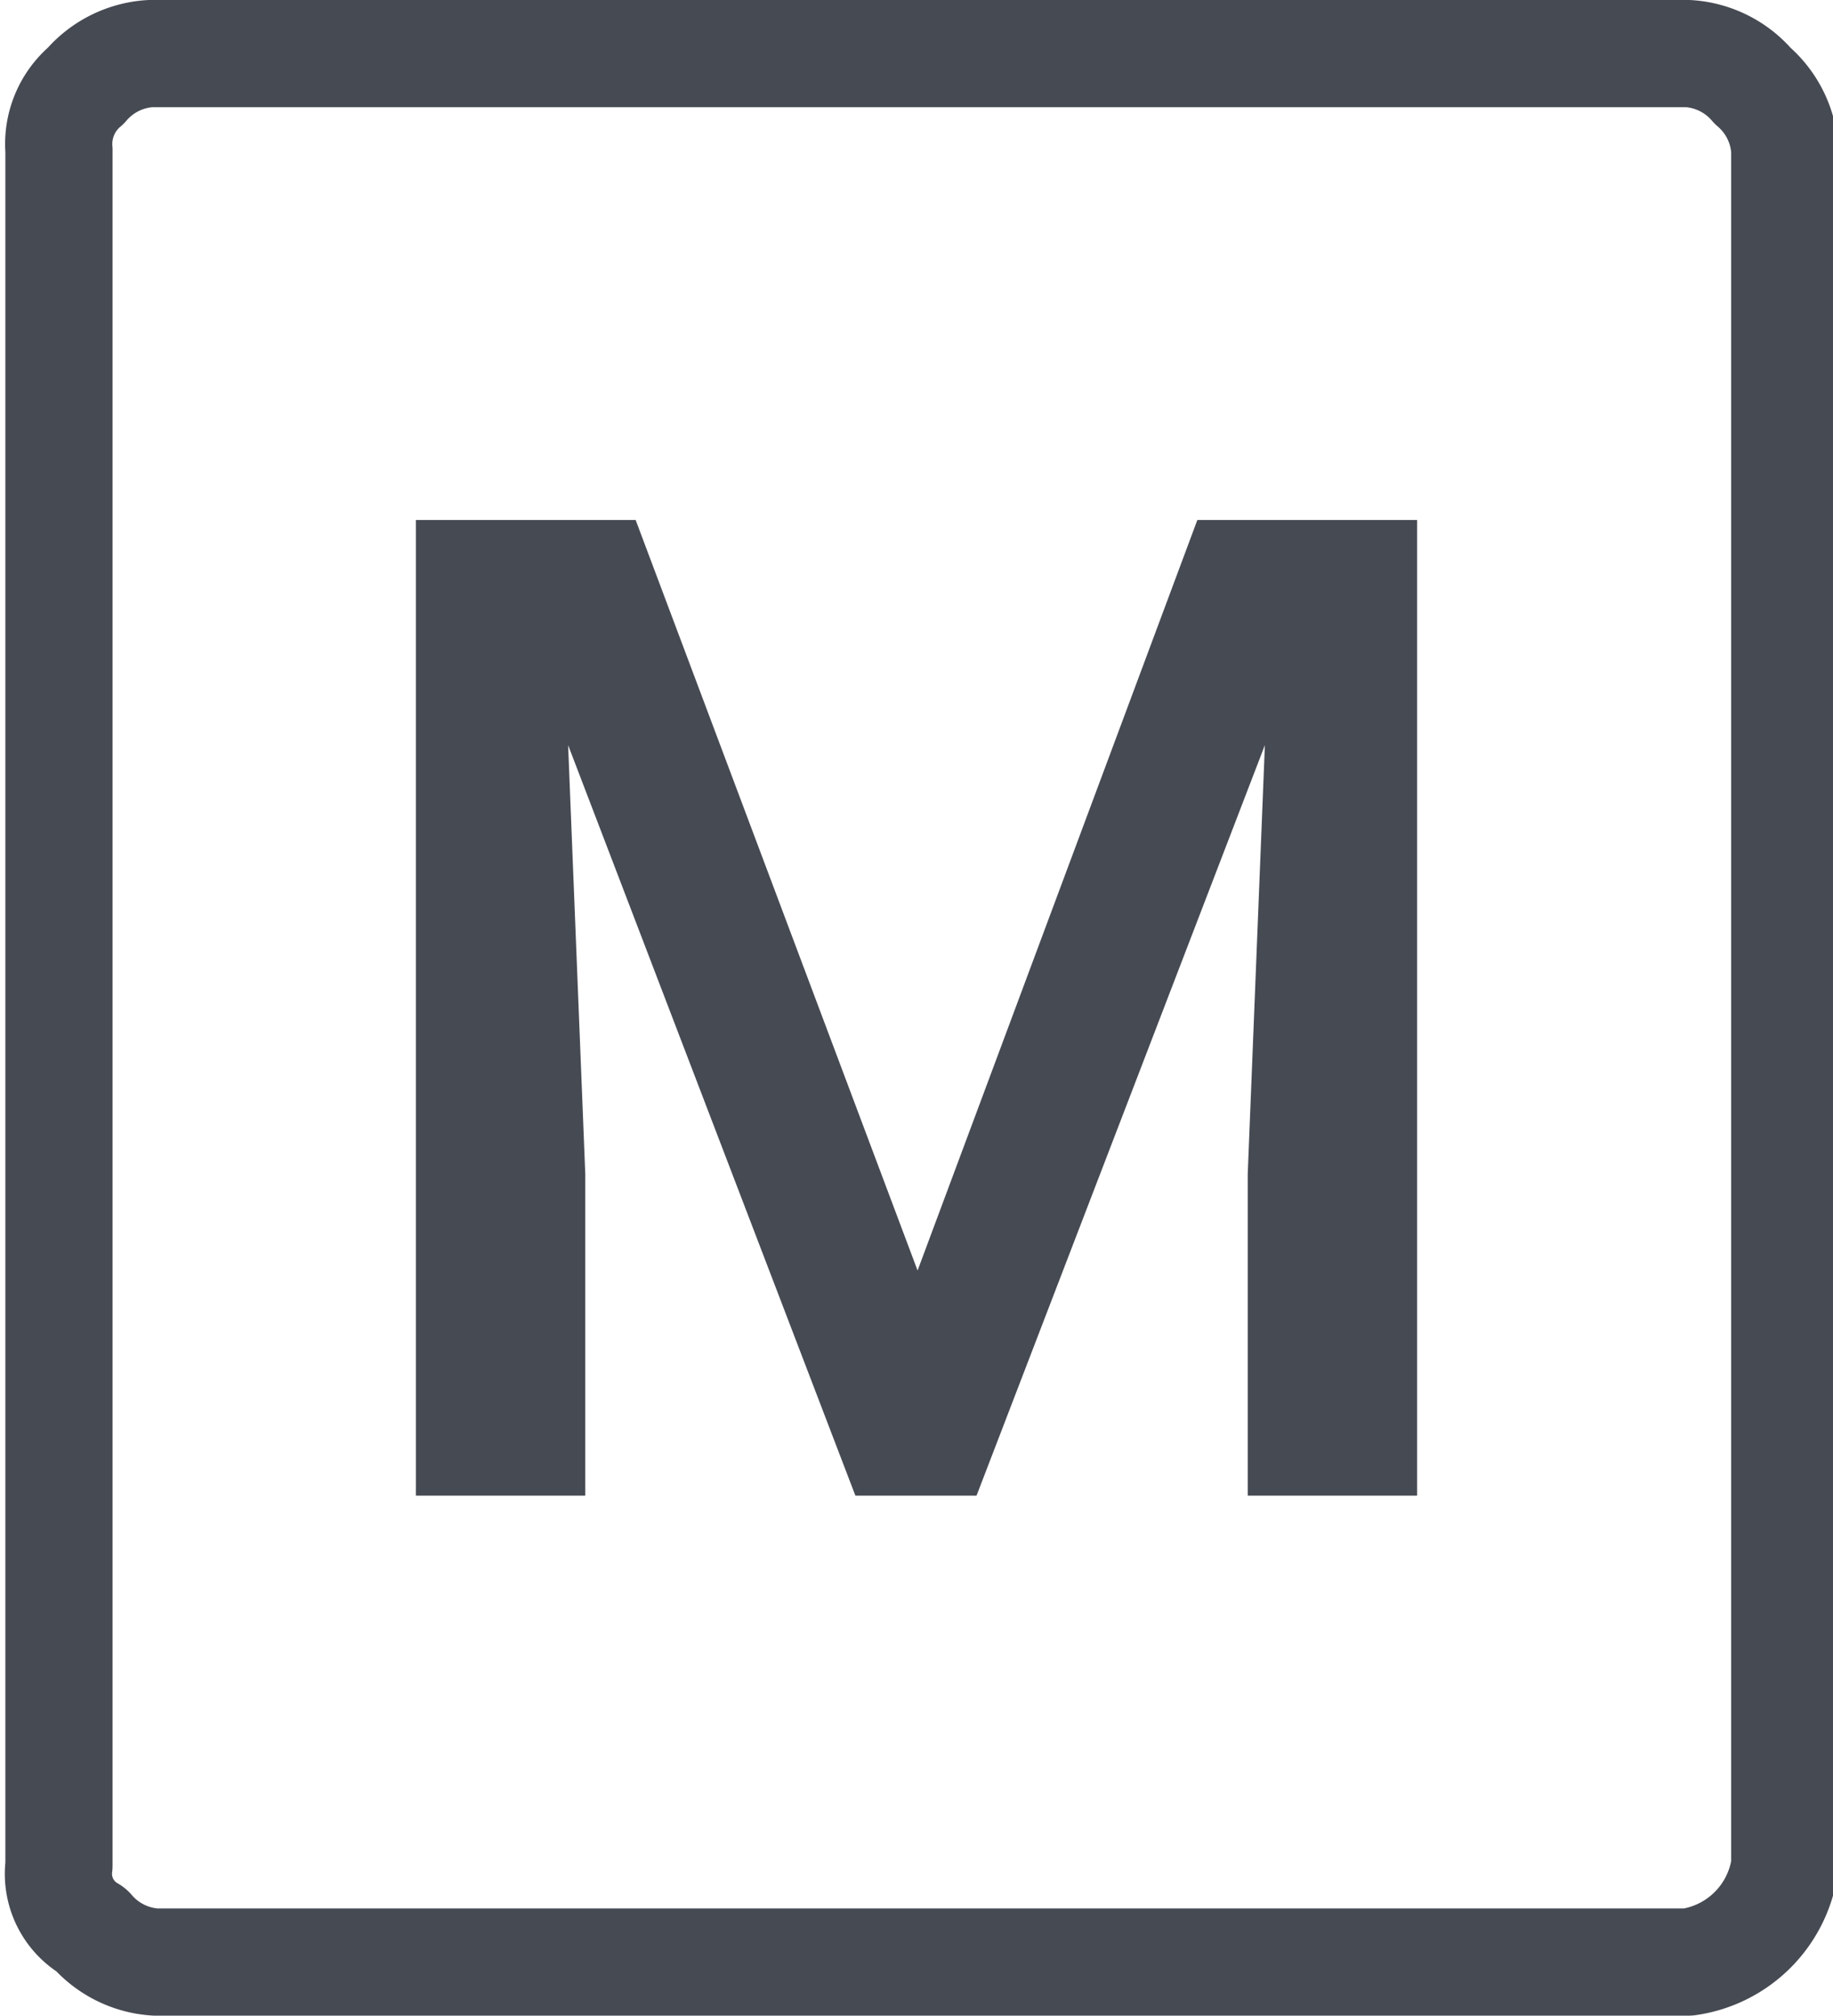 <svg id="Layer_1" data-name="Layer 1"
	xmlns="http://www.w3.org/2000/svg" viewBox="0 0 17.1 18.8">
	<defs>
		<style>.cls-1{fill:none;stroke:#464a53;stroke-linecap:round;stroke-linejoin:round;}.cls-2{fill:#464a53;}</style>
	</defs>
	<path id="Layer0_0_1_STROKES" data-name="Layer0 0 1 STROKES" class="cls-1" d="M4,4V20a.6.6,0,0,0,.3.6.86.86,0,0,0,.6.3h14.3a1.06,1.06,0,0,0,.9-.9V4a.86.86,0,0,0-.3-.6.86.86,0,0,0-.6-.3H4.85a.86.86,0,0,0-.6.3A.71.71,0,0,0,4,4Z" transform="translate(-3.45 -2.6)"/>
	<path class="cls-2" d="M9.38,7.45l2.63,7,2.61-7h2.05v9.1H15.09v-3l.16-4-2.69,7H11.43l-2.68-7,.16,4v3H7.33V7.45Z" transform="translate(-3.45 -2.6)"/>
</svg>
